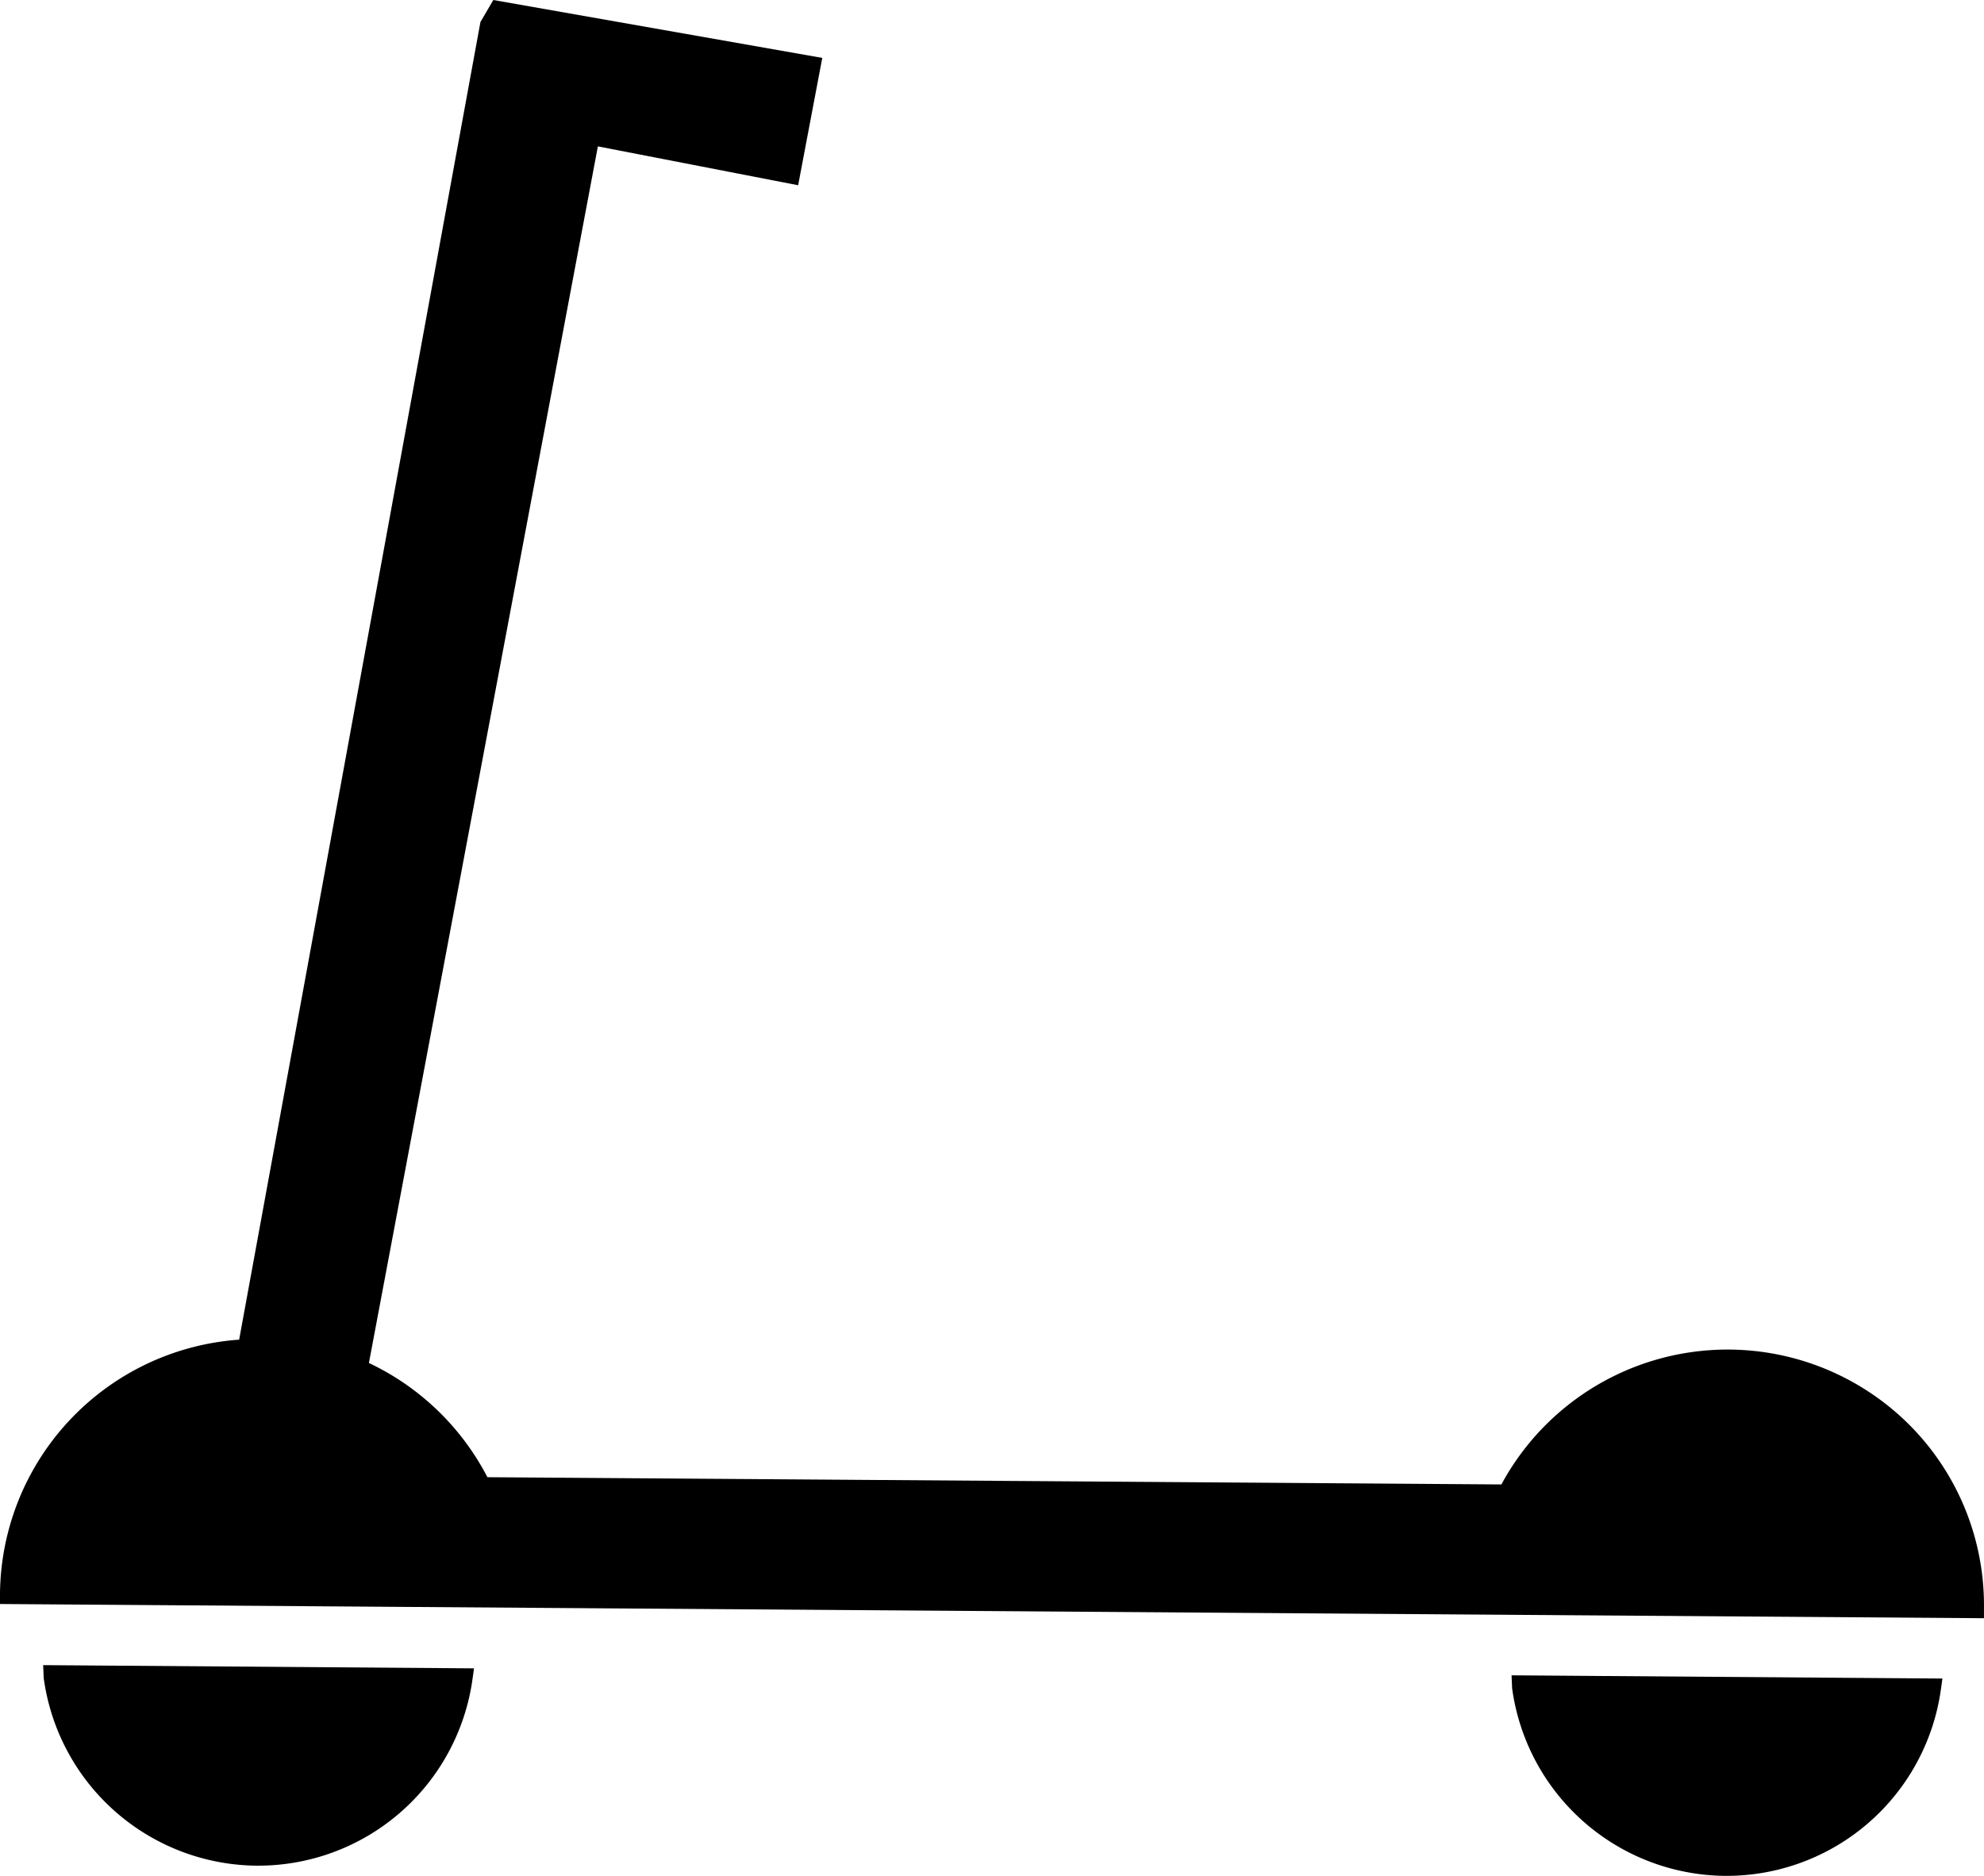 <?xml version="1.0" encoding="UTF-8" standalone="no"?>
<svg
   xmlns:dc="http://purl.org/dc/elements/1.1/"
   xmlns:cc="http://creativecommons.org/ns#"
   xmlns:rdf="http://www.w3.org/1999/02/22-rdf-syntax-ns#"
   xmlns:svg="http://www.w3.org/2000/svg"
   xmlns="http://www.w3.org/2000/svg"
   xmlns:sodipodi="http://sodipodi.sourceforge.net/DTD/sodipodi-0.dtd"
   xmlns:inkscape="http://www.inkscape.org/namespaces/inkscape"
   id="Layer_1"
   data-name="Layer 1"
   viewBox="0 0 74.001 69.97"
   version="1.1"
   sodipodi:docname="scooters.svg"
   width="74.001"
   height="69.97"
   inkscape:version="0.92.4 (5da689c313, 2019-01-14)">
  <sodipodi:namedview
     pagecolor="#ffffff"
     bordercolor="#666666"
     borderopacity="1"
     objecttolerance="10"
     gridtolerance="10"
     guidetolerance="10"
     inkscape:pageopacity="0"
     inkscape:pageshadow="2"
     inkscape:window-width="742"
     inkscape:window-height="480"
     id="namedview15"
     showgrid="false"
     fit-margin-top="0"
     fit-margin-left="0"
     fit-margin-right="0"
     fit-margin-bottom="0"
     inkscape:zoom="1.2291667"
     inkscape:cx="35"
     inkscape:cy="9.0600074"
     inkscape:window-x="0"
     inkscape:window-y="0"
     inkscape:window-maximized="0"
     inkscape:current-layer="Layer_1" />
  <defs
     id="defs4">
    <style
       id="style2">.cls-1{fill:none;}</style>
  </defs>
  <title
     id="title6">dockless_scooters</title>
  <path
     d="m 1.63,62.59 a 8.09,8.09 0 0 0 7.93,7 h 0.06 a 8.07,8.07 0 0 0 8,-6.93 L 17.68,62.23 1.61,62.11 Z M 71.24,53.17 A 9.59,9.59 0 0 0 56,55.37 L 18.18,55.1 A 9.6,9.6 0 0 0 13.76,50.84 L 22.3,5.46 29.77,6.91 30.67,2.16 18.4,0 17.92,0.82 8.92,49.97 A 9.59,9.59 0 0 0 0,59.45 v 0.38 l 74,0.53 v -0.38 a 9.53,9.53 0 0 0 -2.76,-6.81 z m -14.84,9.8 a 8.09,8.09 0 0 0 7.93,7 h 0.06 a 8.07,8.07 0 0 0 8,-6.93 l 0.06,-0.43 -16.07,-0.12 z"
     id="path10"
     inkscape:connector-curvature="0" />
</svg>
